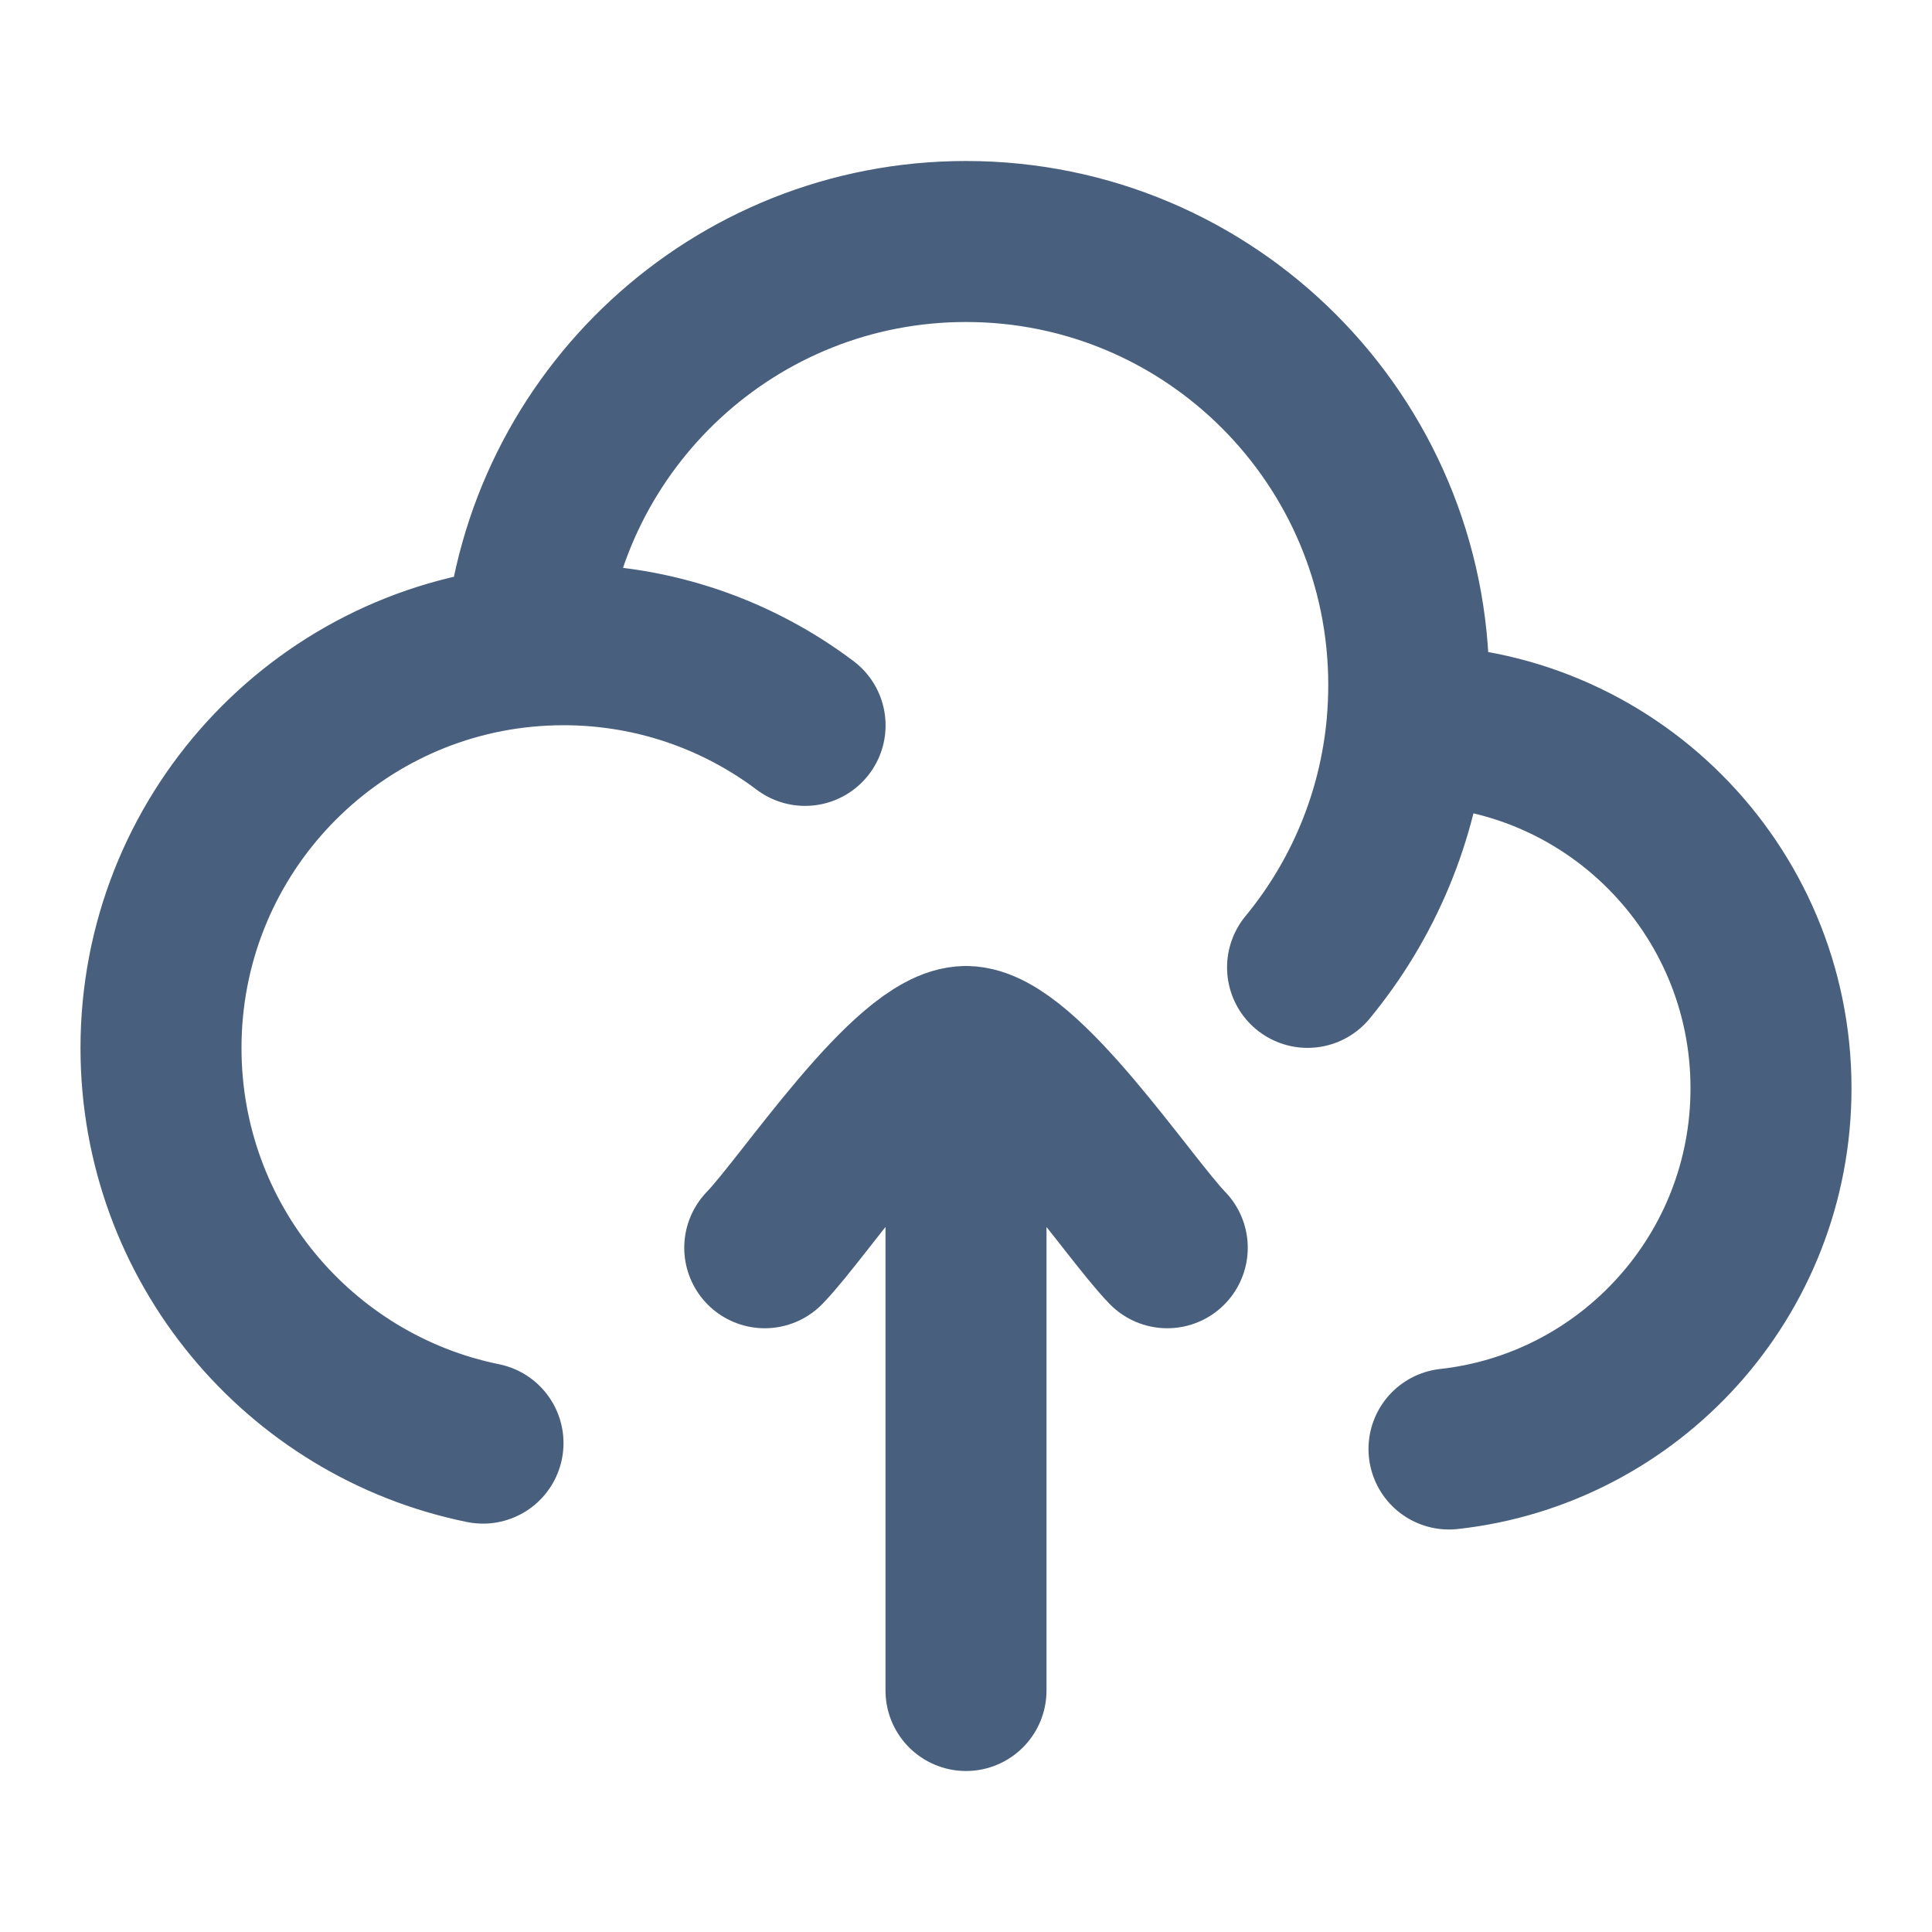 <svg width="24" height="24" viewBox="0 0 24 24" fill="none" xmlns="http://www.w3.org/2000/svg">
<g id="cloud-upload">
<path id="Vector" d="M17.478 9.011C17.485 9.011 17.492 9.011 17.5 9.011C19.985 9.011 22 11.029 22 13.519C22 15.84 20.25 17.751 18 18M17.478 9.011C17.492 8.846 17.5 8.679 17.5 8.51C17.5 5.467 15.038 3 12 3C9.123 3 6.762 5.213 6.52 8.032M17.478 9.011C17.375 10.148 16.929 11.185 16.243 12.017M6.52 8.032C3.984 8.274 2 10.414 2 13.018C2 15.442 3.718 17.463 6 17.927M6.52 8.032C6.678 8.017 6.838 8.009 7 8.009C8.126 8.009 9.165 8.382 10.001 9.011" stroke="#485F7D" stroke-width="2" stroke-linecap="round" stroke-linejoin="round"/>
<path id="Vector_2" d="M12 13V21M12 13C11.3 13 9.992 14.994 9.5 15.5M12 13C12.7 13 14.008 14.994 14.5 15.5" stroke="#485F7D" stroke-width="2" stroke-linecap="round" stroke-linejoin="round"/>
</g>
</svg>
